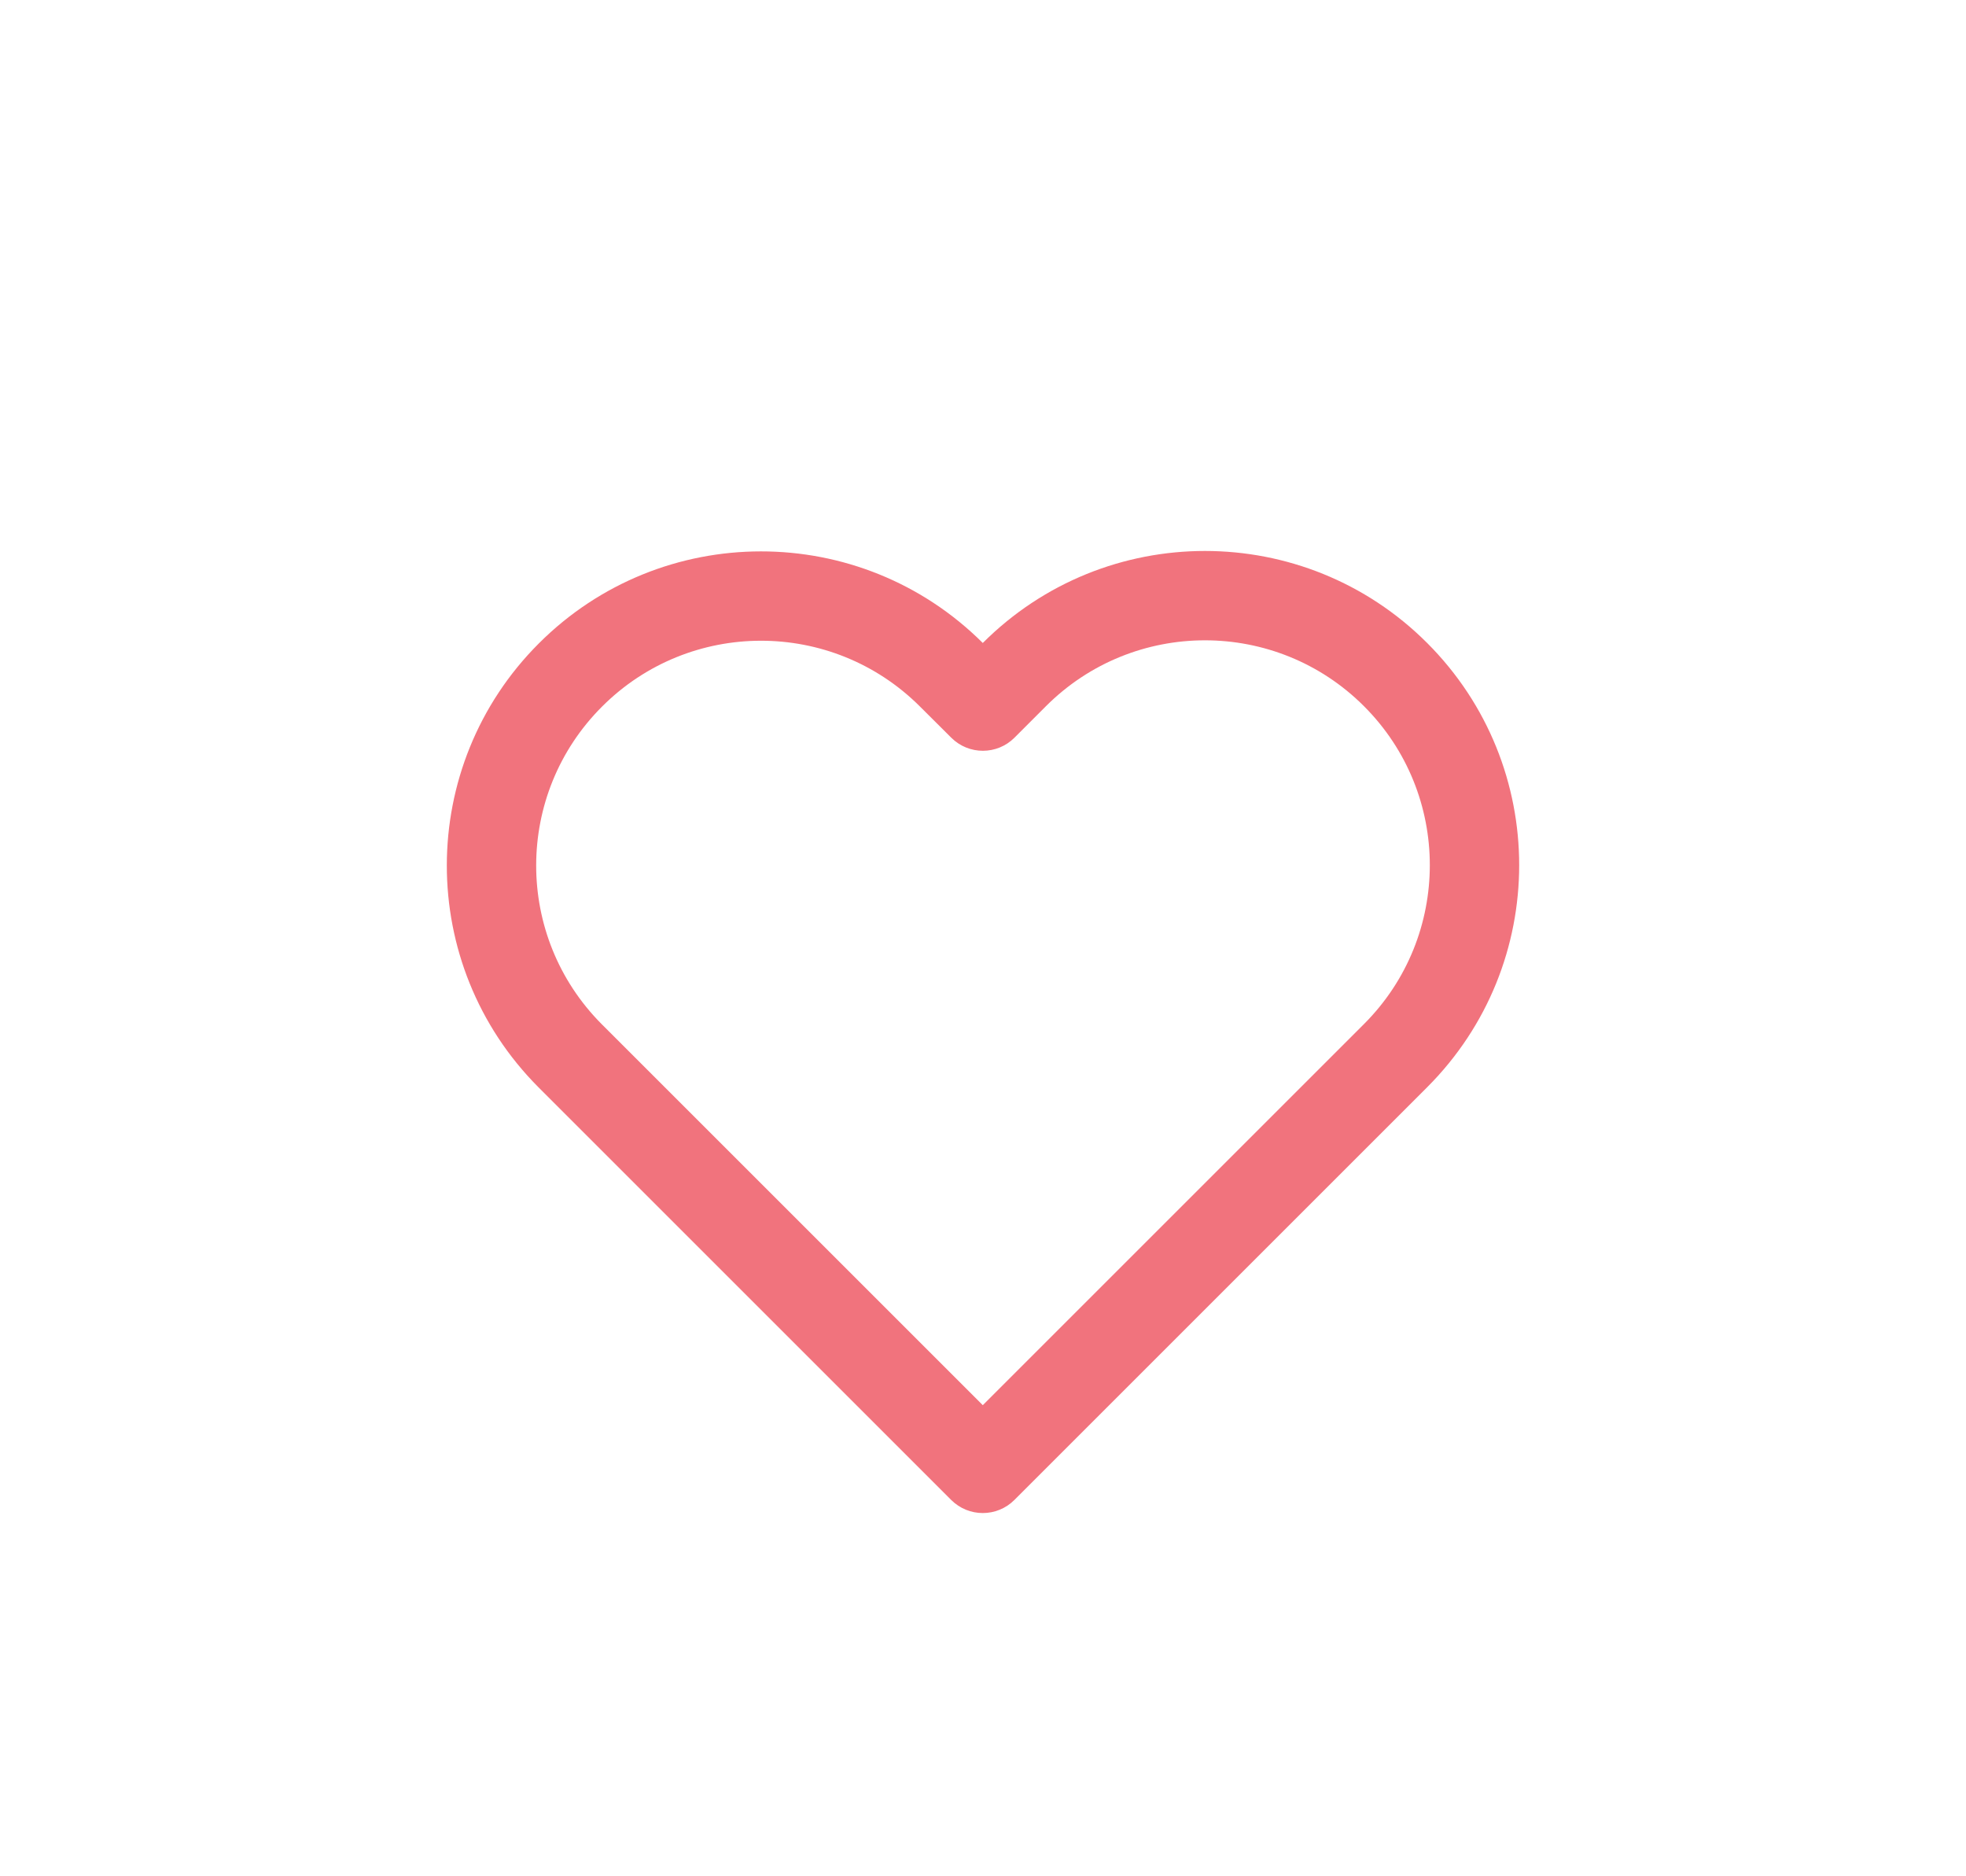 <svg width="66" height="63" viewBox="0 0 66 63" fill="none" xmlns="http://www.w3.org/2000/svg">
<g filter="url(#filter0_dd_154_908)">
<path fill-rule="evenodd" clip-rule="evenodd" d="M18.076 28.507L31.932 42.364C32.518 42.95 33.468 42.95 34.054 42.364L47.91 28.507C52.03 24.388 52.03 17.709 47.91 13.589C43.791 9.47 37.112 9.47 32.993 13.589C28.872 9.484 22.204 9.489 18.09 13.603C13.975 17.718 13.97 24.387 18.076 28.507ZM20.231 26.42L32.993 39.182L45.789 26.386C48.737 23.438 48.737 18.659 45.789 15.711C42.841 12.763 38.062 12.763 35.114 15.711L34.056 16.77C33.471 17.355 32.522 17.355 31.936 16.771L30.876 15.715C27.927 12.777 23.155 12.78 20.211 15.725C17.266 18.669 17.263 23.441 20.201 26.39L20.231 26.42Z" fill="#F1737D"/>
</g>
<defs>
<filter id="filter0_dd_154_908" x="0" y="0.5" width="66" height="62.303" filterUnits="userSpaceOnUse" color-interpolation-filters="sRGB">
<feFlood flood-opacity="0" result="BackgroundImageFix"/>
<feColorMatrix in="SourceAlpha" type="matrix" values="0 0 0 0 0 0 0 0 0 0 0 0 0 0 0 0 0 0 127 0" result="hardAlpha"/>
<feOffset dy="5"/>
<feGaussianBlur stdDeviation="7.5"/>
<feColorMatrix type="matrix" values="0 0 0 0 0.945 0 0 0 0 0.451 0 0 0 0 0.49 0 0 0 0.25 0"/>
<feBlend mode="normal" in2="BackgroundImageFix" result="effect1_dropShadow_154_908"/>
<feColorMatrix in="SourceAlpha" type="matrix" values="0 0 0 0 0 0 0 0 0 0 0 0 0 0 0 0 0 0 127 0" result="hardAlpha"/>
<feMorphology radius="2" operator="erode" in="SourceAlpha" result="effect2_dropShadow_154_908"/>
<feOffset dy="3"/>
<feGaussianBlur stdDeviation="2.5"/>
<feColorMatrix type="matrix" values="0 0 0 0 0.945 0 0 0 0 0.451 0 0 0 0 0.49 0 0 0 0.3 0"/>
<feBlend mode="normal" in2="effect1_dropShadow_154_908" result="effect2_dropShadow_154_908"/>
<feBlend mode="normal" in="SourceGraphic" in2="effect2_dropShadow_154_908" result="shape"/>
</filter>
</defs>
</svg>
